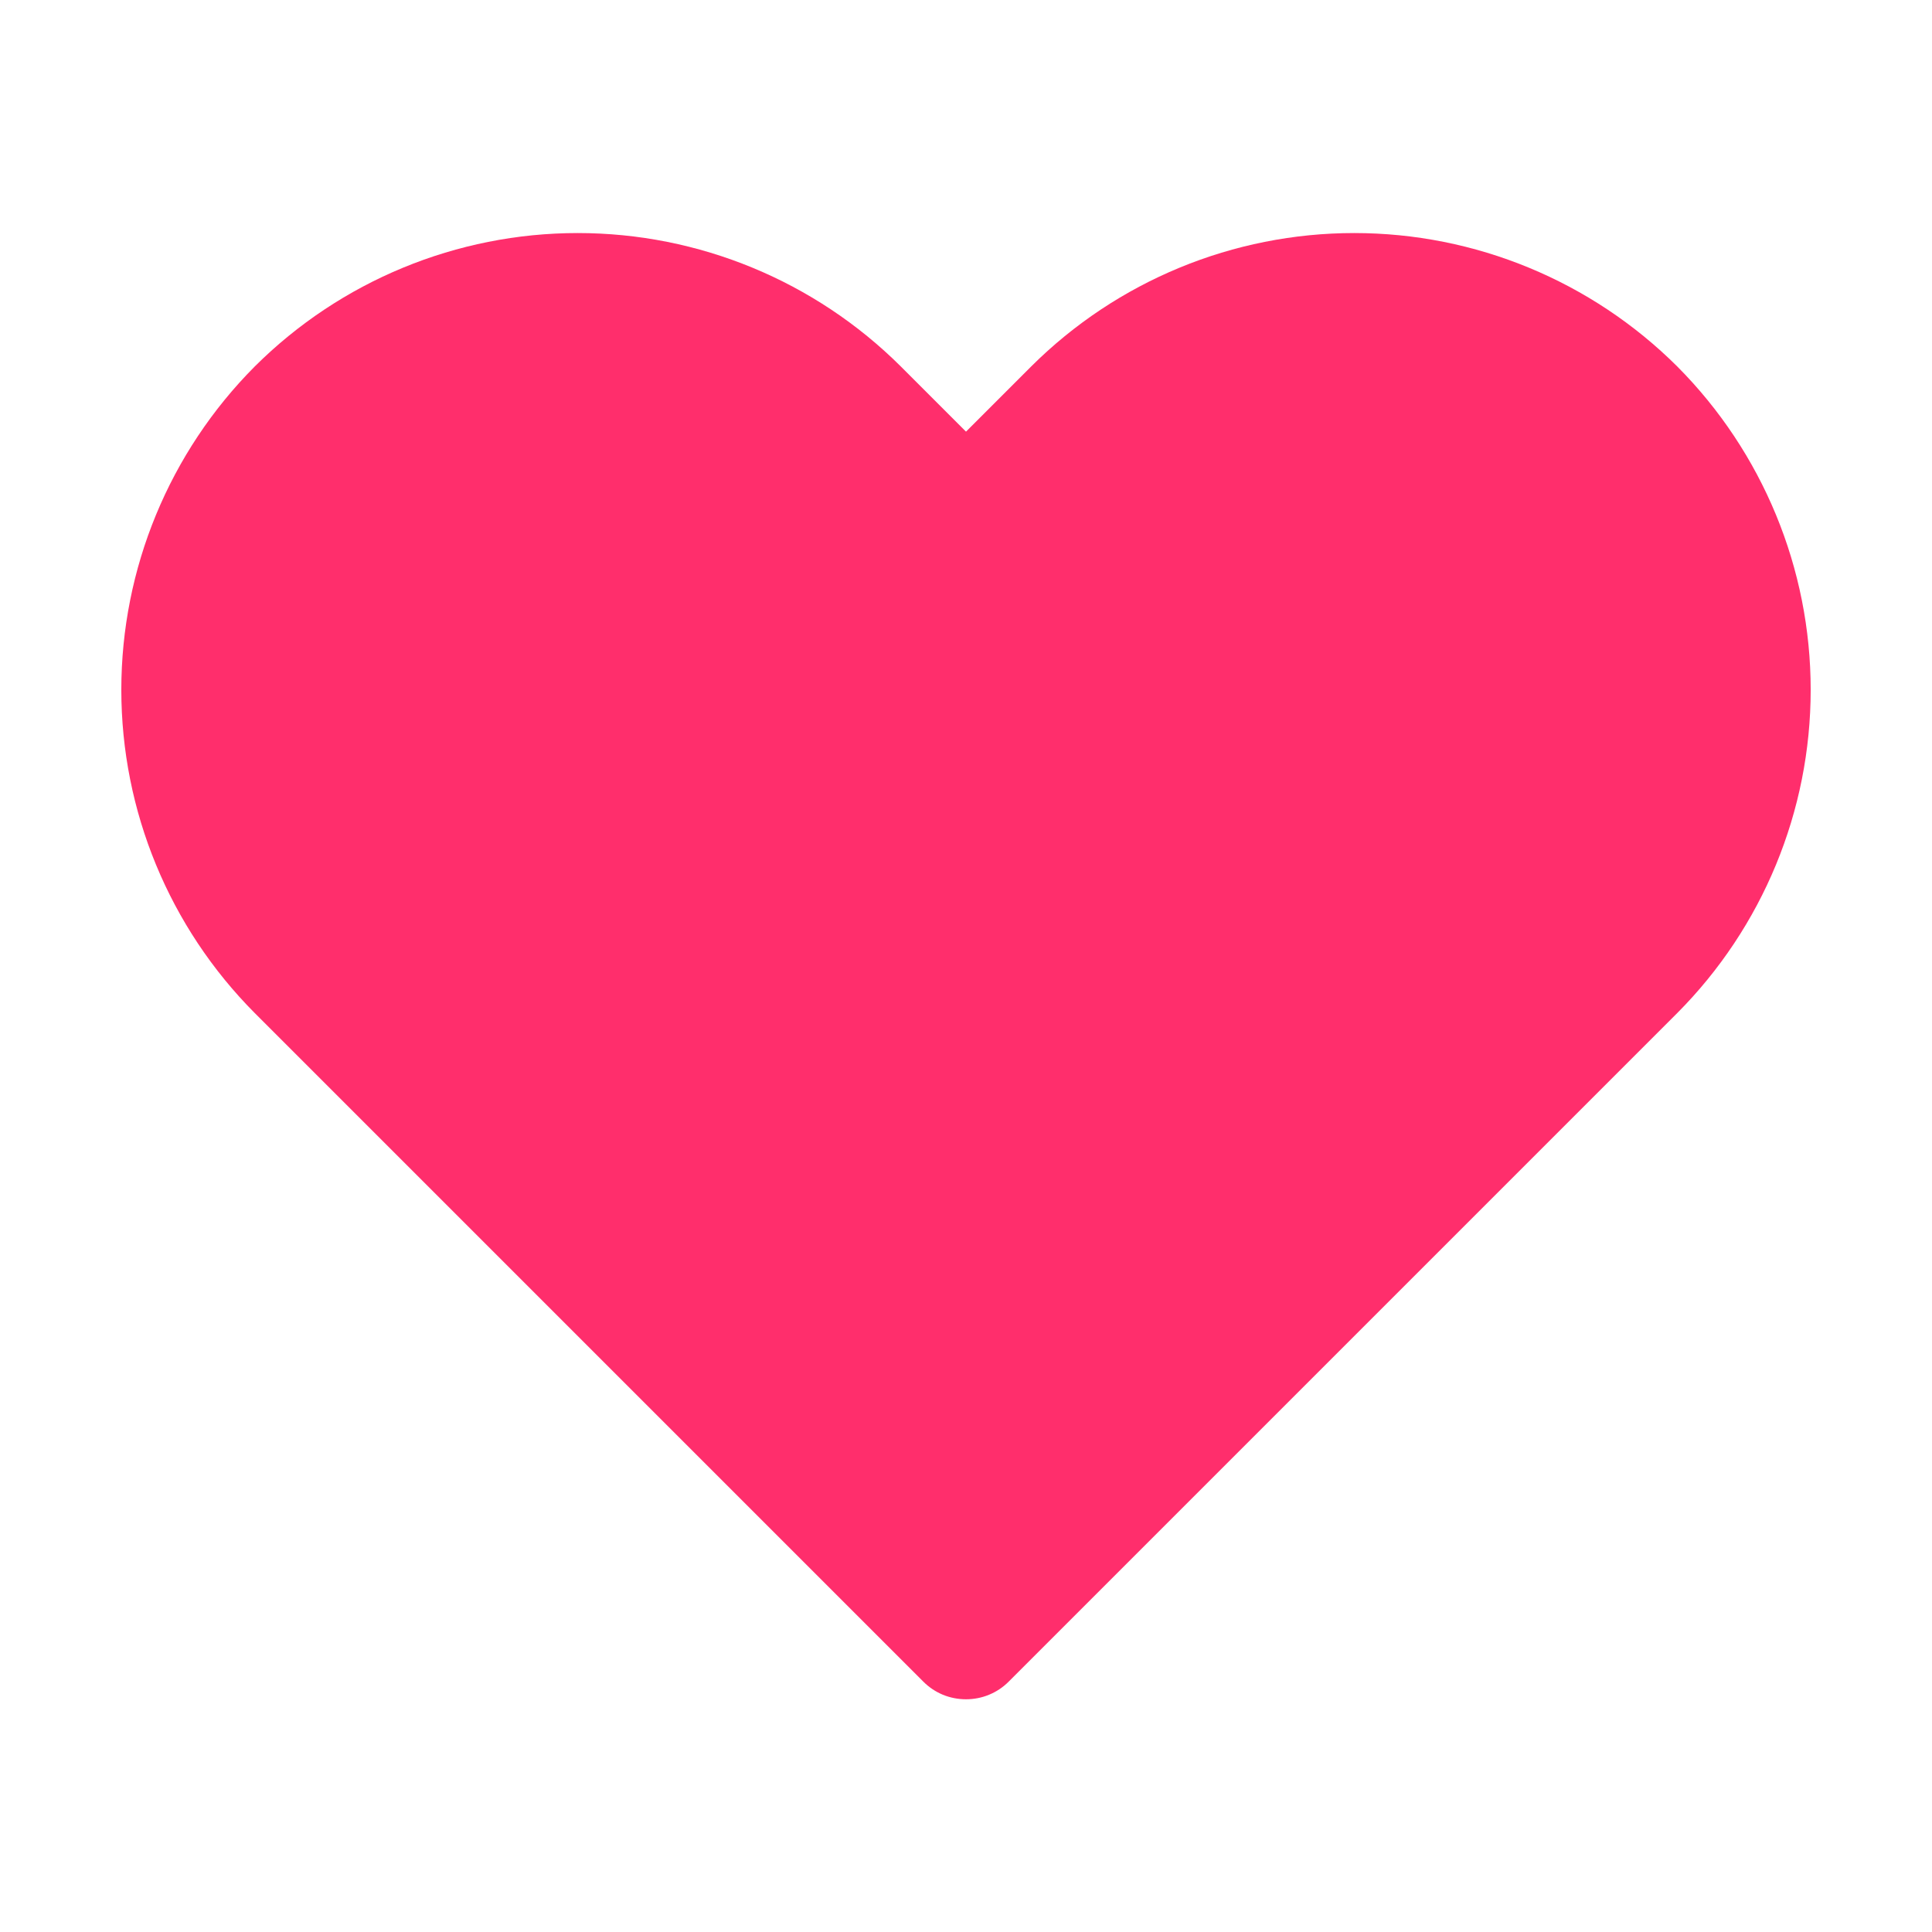 <svg width="24" height="24" viewBox="0 0 24 24" fill="none" xmlns="http://www.w3.org/2000/svg">
<path d="M20.835 4.552C19.769 3.491 18.327 2.895 16.823 2.895C15.318 2.895 13.876 3.491 12.81 4.552L12 5.362L11.19 4.552C10.124 3.491 8.682 2.895 7.177 2.895C5.673 2.895 4.23 3.491 3.165 4.552C2.103 5.619 1.507 7.063 1.507 8.569C1.507 10.074 2.103 11.518 3.165 12.585L11.467 20.887C11.537 20.958 11.62 21.014 11.711 21.052C11.803 21.09 11.901 21.109 12 21.109C12.099 21.109 12.197 21.09 12.288 21.052C12.38 21.014 12.463 20.958 12.533 20.887L20.835 12.585C21.897 11.518 22.493 10.074 22.493 8.569C22.493 7.063 21.897 5.619 20.835 4.552Z" fill="#FF2E6C"/>
</svg>

